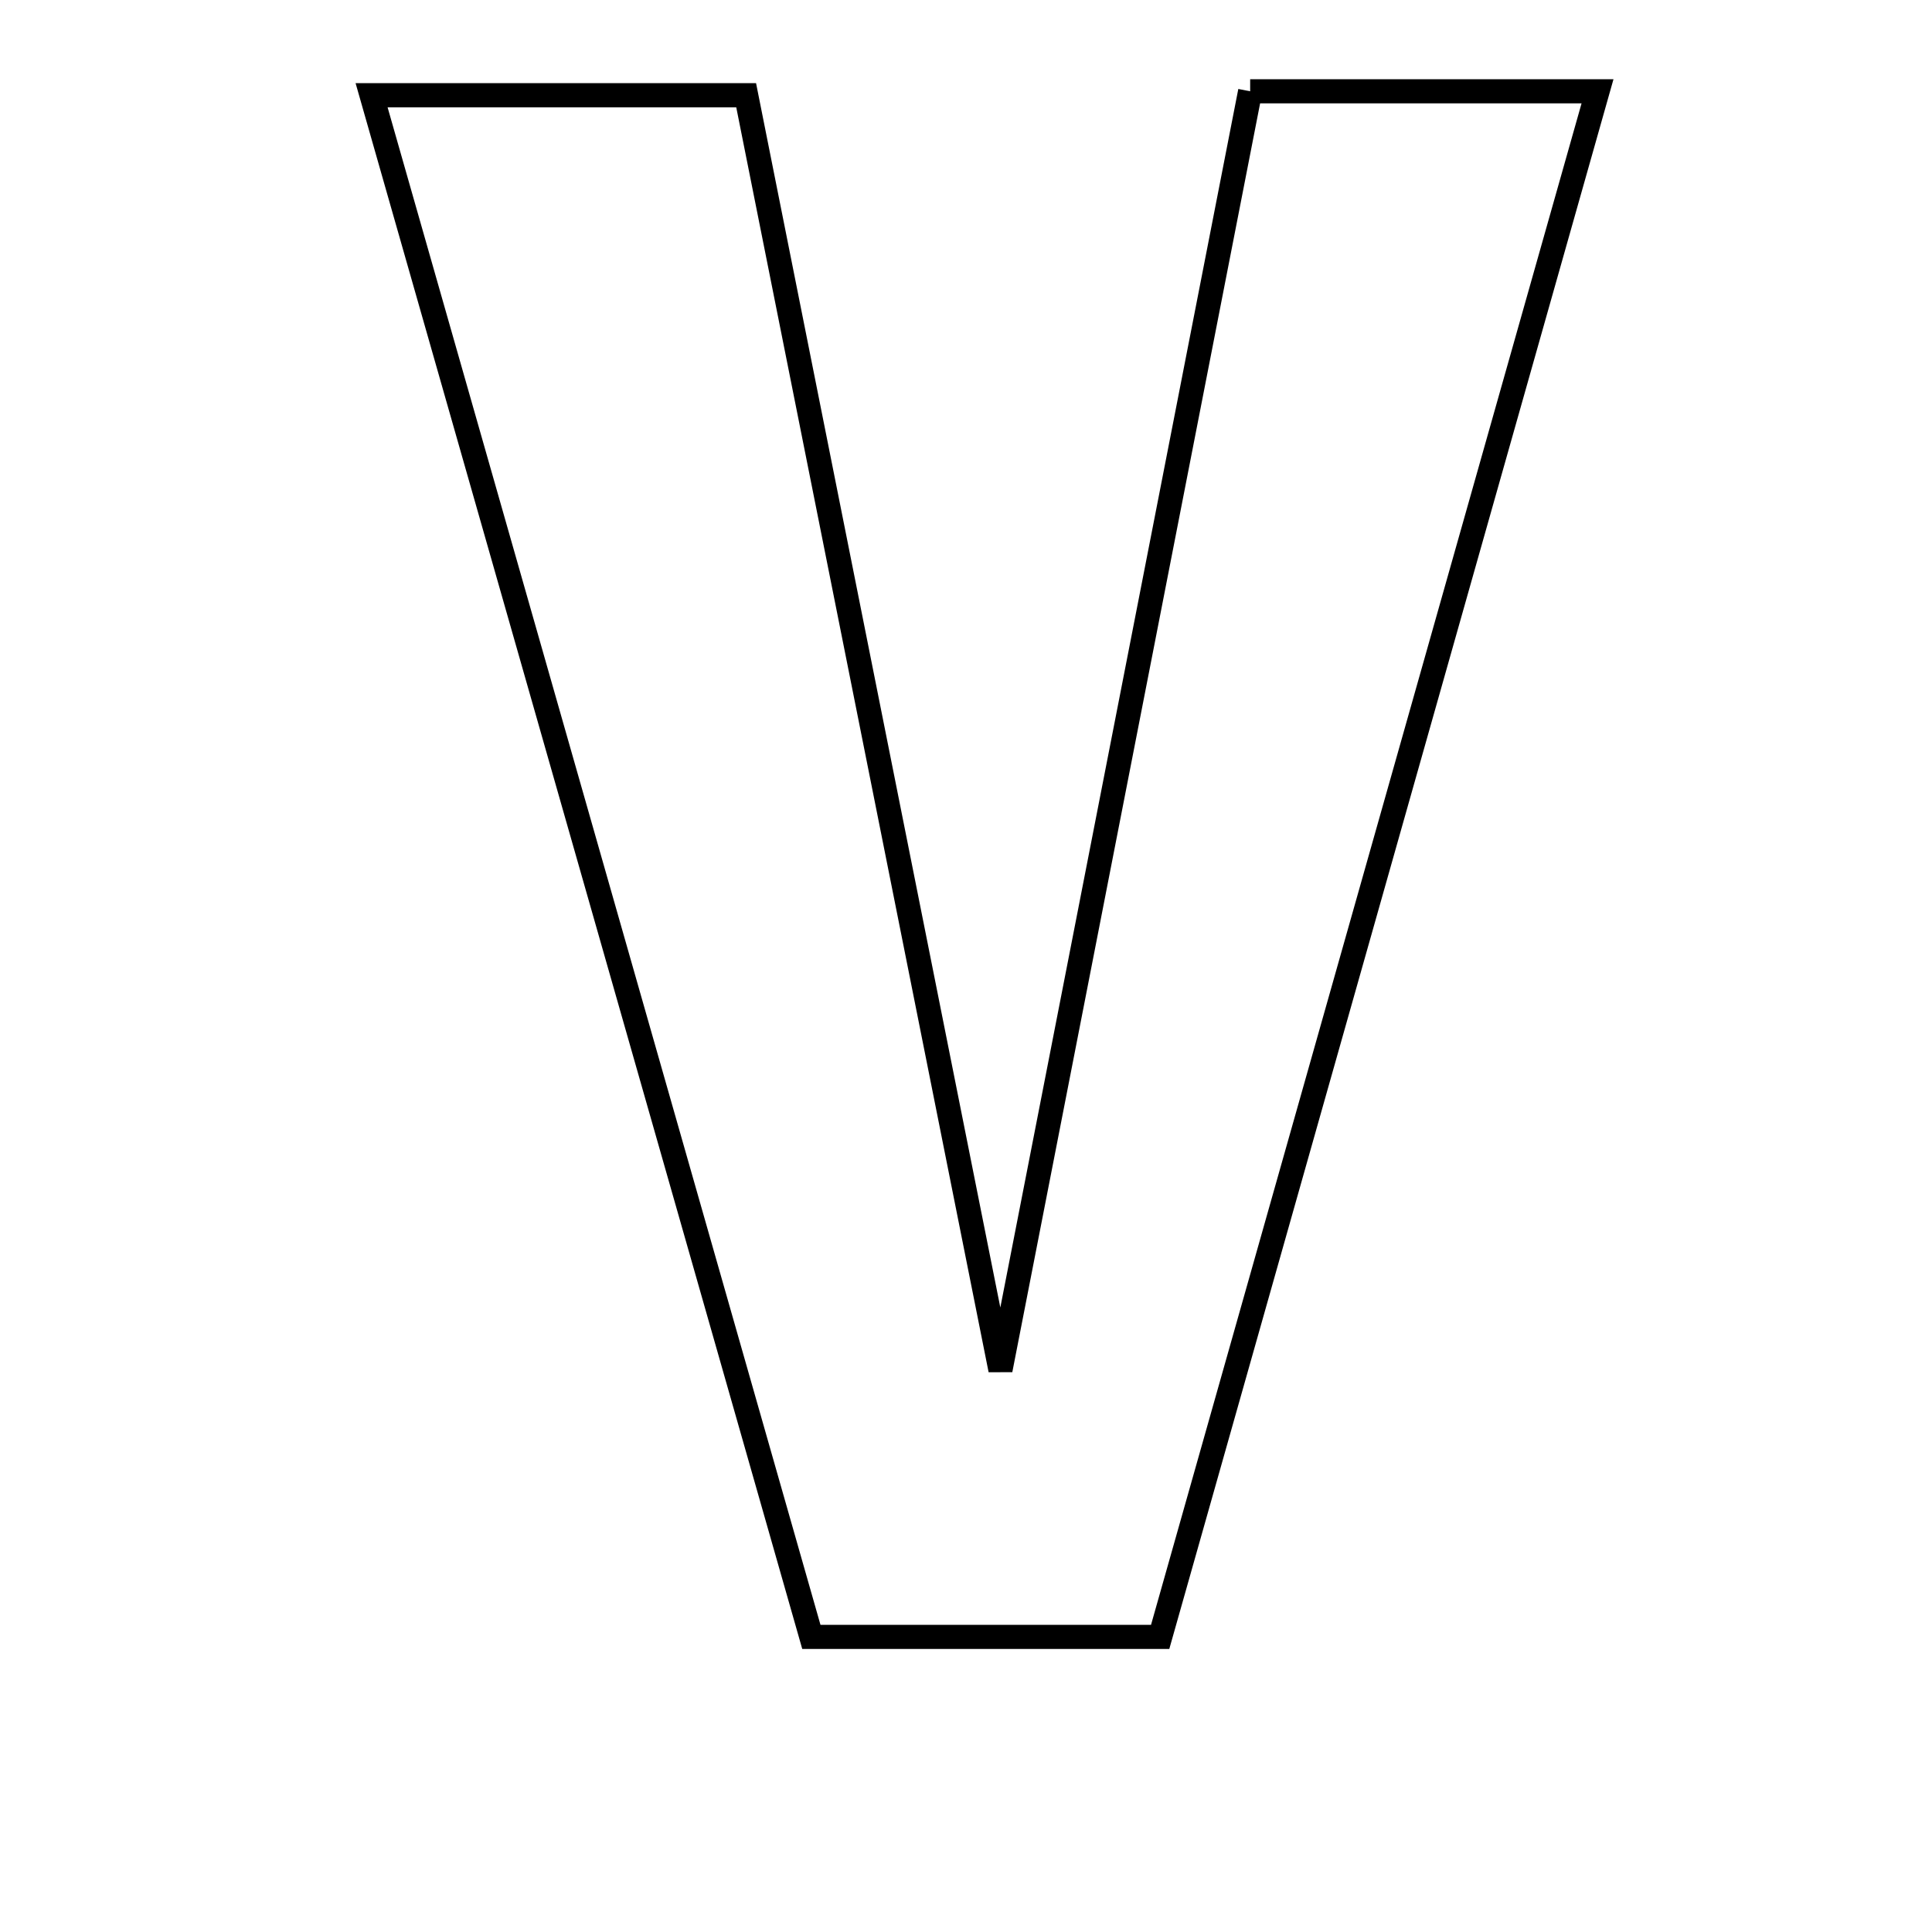 <svg xmlns="http://www.w3.org/2000/svg" viewBox="0.0 0.0 24.0 24.0" height="200px" width="200px"><path fill="none" stroke="black" stroke-width=".3" stroke-opacity="1.0"  filling="0" d="M15.53 1.134 C17.015 1.134 18.289 1.134 19.845 1.134 C18.018 7.591 16.232 13.903 14.412 20.334 C12.857 20.334 11.566 20.334 10.079 20.334 C8.276 14.012 6.477 7.707 4.616 1.183 C6.173 1.183 7.5 1.183 9.269 1.183 C10.279 6.248 11.315 11.438 12.428 17.017 C13.501 11.523 14.509 6.364 15.53 1.134"></path></svg>
